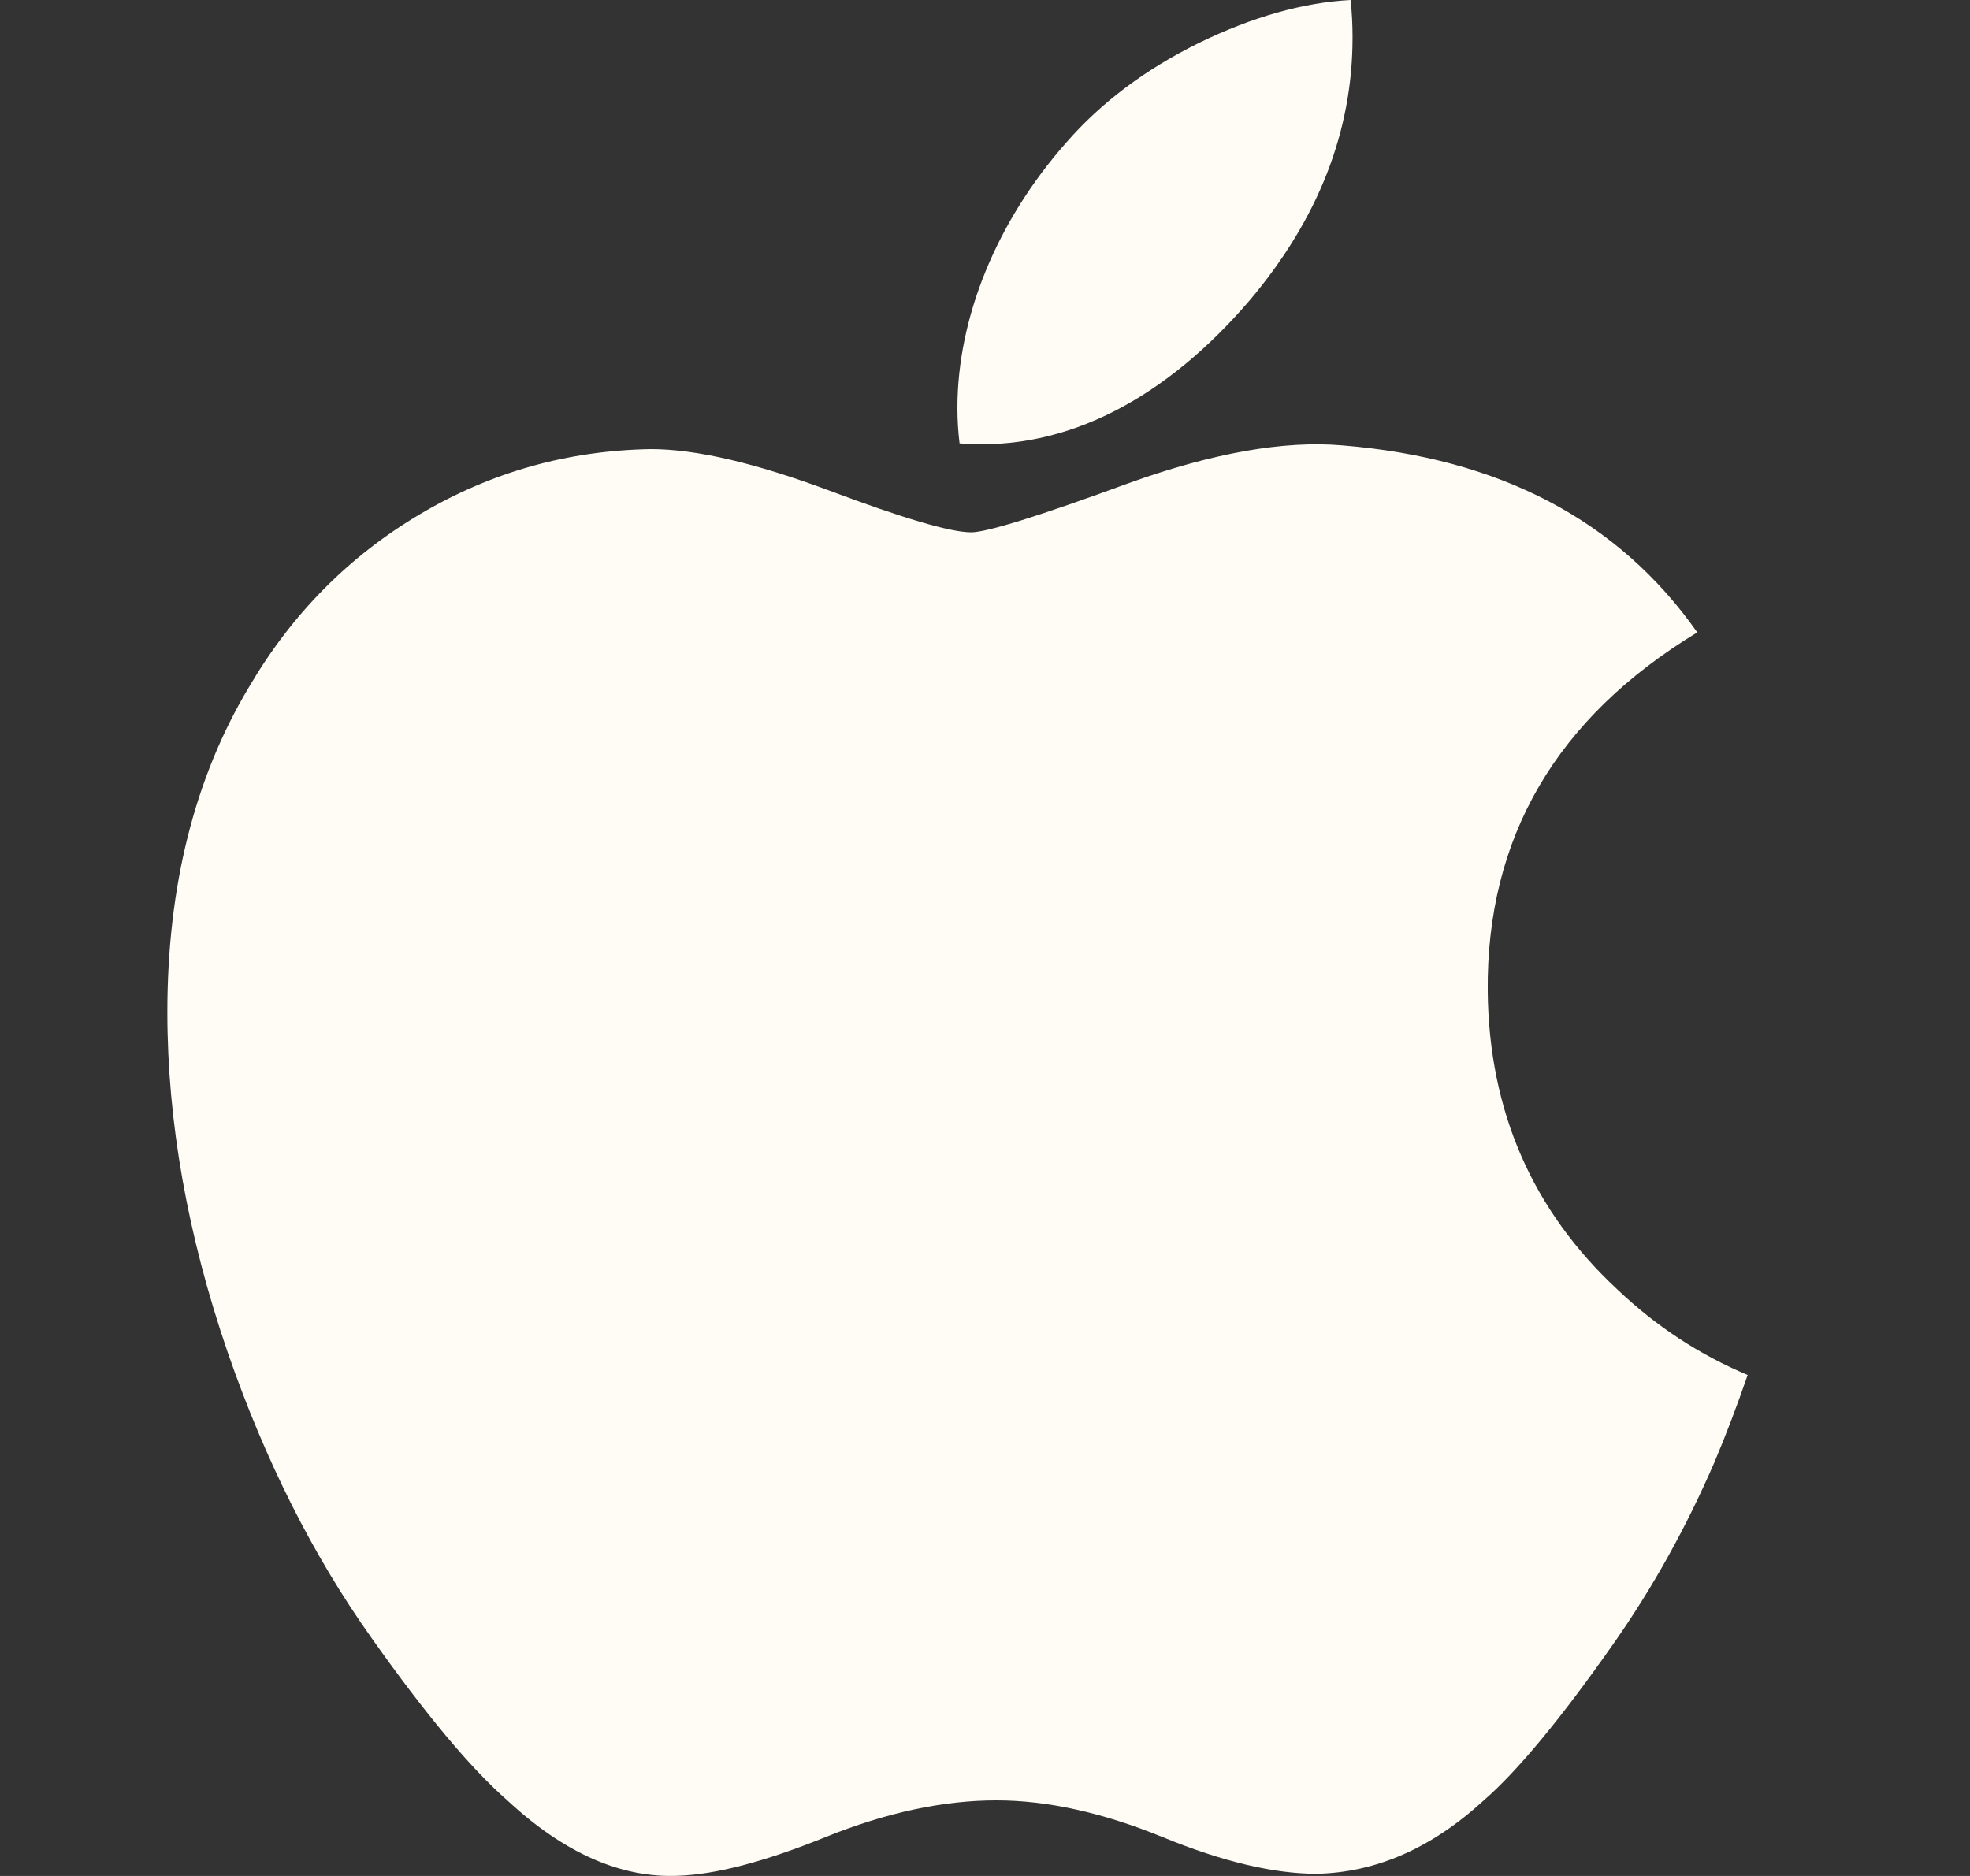 <svg width="21" height="20" viewBox="0 0 21 20" fill="none" xmlns="http://www.w3.org/2000/svg">
<rect x="0" y="0" width="21" height="20" fill="#333333" stroke="none"/>
<g clip-path="url(#clip0_68_354)">
<path d="M18.277 15.586C17.975 16.285 17.617 16.928 17.202 17.52C16.637 18.326 16.174 18.884 15.817 19.194C15.264 19.702 14.671 19.963 14.037 19.977C13.581 19.977 13.032 19.848 12.392 19.585C11.751 19.323 11.161 19.194 10.622 19.194C10.056 19.194 9.45 19.323 8.801 19.585C8.152 19.848 7.629 19.985 7.228 19.998C6.62 20.024 6.013 19.756 5.408 19.194C5.022 18.857 4.538 18.279 3.959 17.46C3.338 16.586 2.827 15.573 2.427 14.417C1.999 13.169 1.784 11.96 1.784 10.79C1.784 9.45 2.074 8.294 2.654 7.325C3.11 6.547 3.716 5.933 4.475 5.483C5.234 5.032 6.055 4.803 6.938 4.788C7.421 4.788 8.055 4.937 8.843 5.231C9.628 5.526 10.132 5.675 10.353 5.675C10.519 5.675 11.079 5.501 12.029 5.152C12.927 4.829 13.685 4.695 14.306 4.748C15.988 4.884 17.253 5.547 18.093 6.742C16.588 7.654 15.844 8.931 15.859 10.569C15.872 11.845 16.335 12.907 17.245 13.751C17.657 14.142 18.118 14.444 18.63 14.659C18.519 14.981 18.402 15.29 18.277 15.586ZM14.418 0.4C14.418 1.401 14.053 2.334 13.324 3.199C12.445 4.227 11.382 4.82 10.229 4.727C10.214 4.607 10.206 4.48 10.206 4.348C10.206 3.387 10.624 2.36 11.366 1.52C11.737 1.094 12.208 0.74 12.78 0.458C13.35 0.18 13.89 0.027 14.397 0C14.412 0.134 14.418 0.268 14.418 0.4V0.4Z" fill="#FEFCF5"/>
</g>
<defs>
<clipPath id="clip0_68_354">
<rect width="20" height="20" fill="white" transform="translate(0.117)"/>
</clipPath>
</defs>
</svg>
